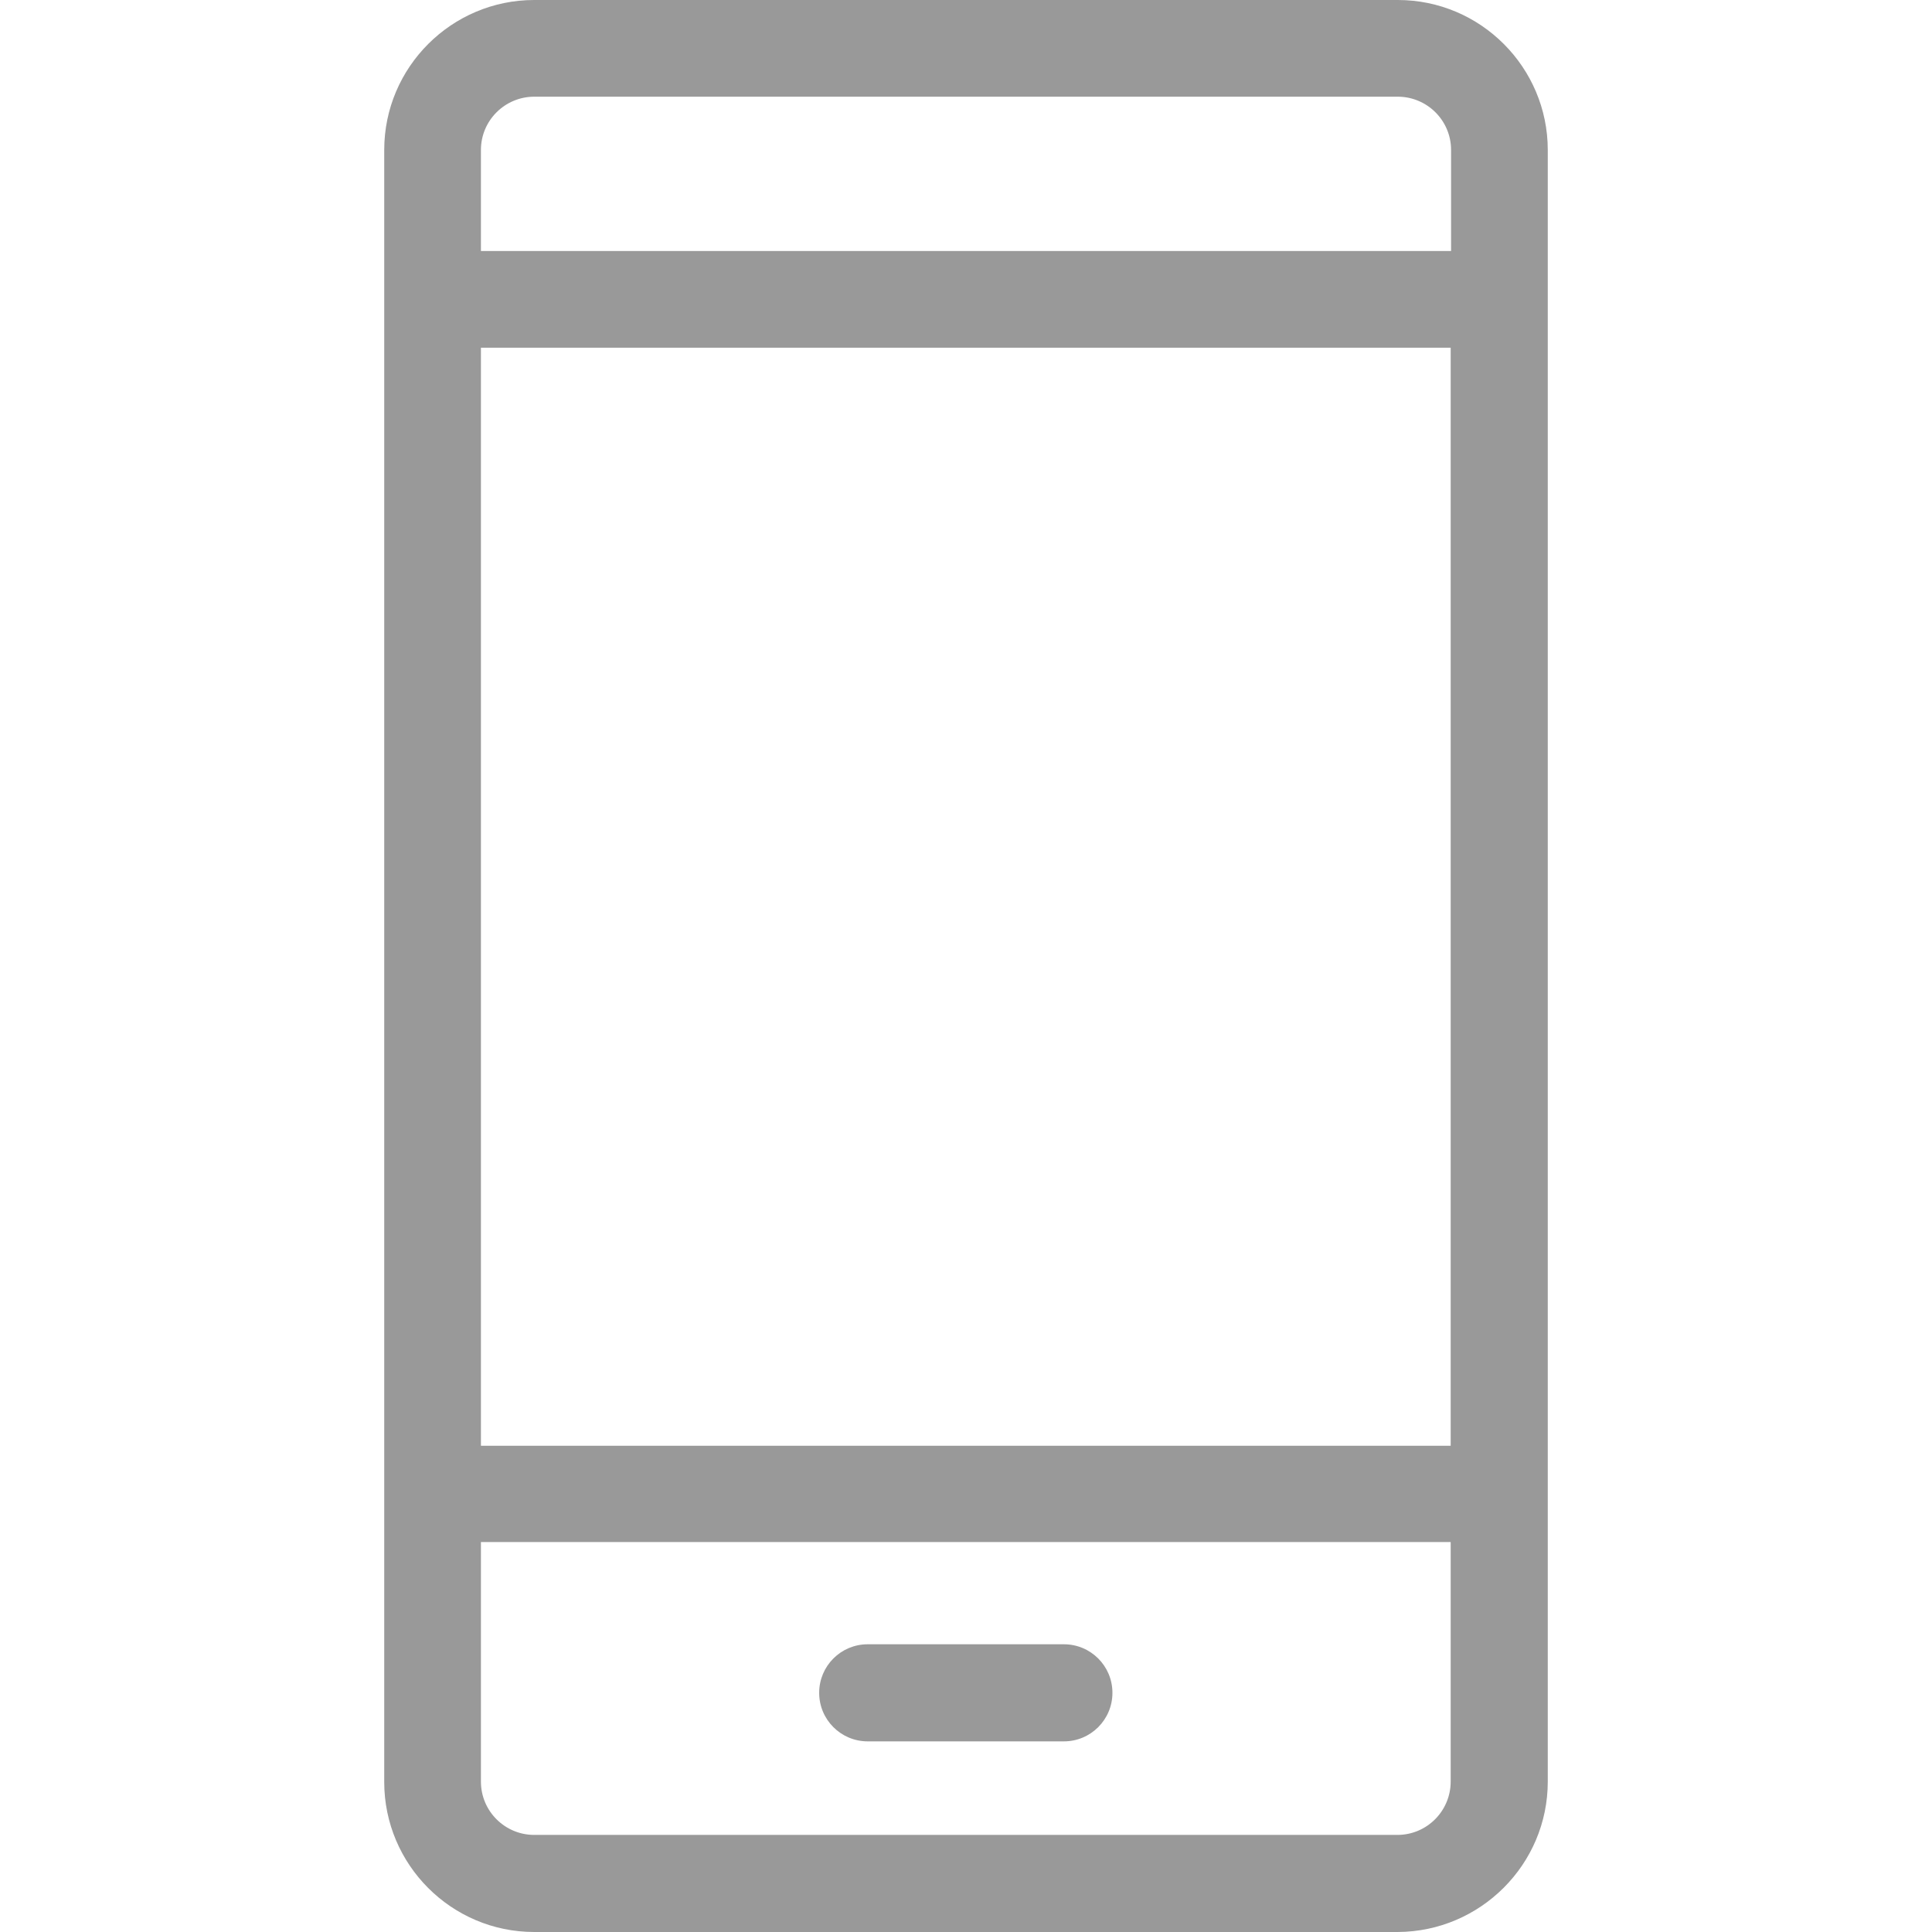 <svg xmlns="http://www.w3.org/2000/svg" xmlns:xlink="http://www.w3.org/1999/xlink" version="1.1" style="enable-background:new 0 0 489.5 489.5;" xml:space="preserve" width="489.5" height="489.5"><rect id="backgroundrect" width="100%" height="100%" x="0" y="0" fill="none" stroke="none"/>
















<g class="currentLayer" style=""><title>Layer 1</title><g id="svg_1" class="" fill-opacity="1" fill="#999999">
	<g id="svg_2" fill="#999999">
		<path d="M392.15,451.4V38c0-20.9-17-38-38-38h-218.8c-20.9,0-38,17-38,38v413.5c0,20.9,17,38,38,38h218.8    C375.05,489.4,392.15,472.4,392.15,451.4z M121.85,88.1h245.7v278.2h-245.7V88.1z M135.35,24.5h218.8c7.4,0,13.5,6,13.5,13.5v25.6    h-245.8V38C121.85,30.5,127.95,24.5,135.35,24.5z M121.85,451.4v-60.7h245.7v60.7c0,7.4-6,13.5-13.5,13.5h-218.7    C127.95,464.9,121.85,458.9,121.85,451.4z" id="svg_3" fill="#999999"/>
		<path d="M269.55,416.6h-49.7c-6.8,0-12.3,5.5-12.3,12.3s5.5,12.3,12.3,12.3h49.7c6.8,0,12.3-5.5,12.3-12.3    C281.85,422.1,276.35,416.6,269.55,416.6z" id="svg_4" fill="#999999"/>
	</g>
</g><g id="svg_5">
</g><g id="svg_6">
</g><g id="svg_7">
</g><g id="svg_8">
</g><g id="svg_9">
</g><g id="svg_10">
</g><g id="svg_11">
</g><g id="svg_12">
</g><g id="svg_13">
</g><g id="svg_14">
</g><g id="svg_15">
</g><g id="svg_16">
</g><g id="svg_17">
</g><g id="svg_18">
</g><g id="svg_19">
</g></g></svg>